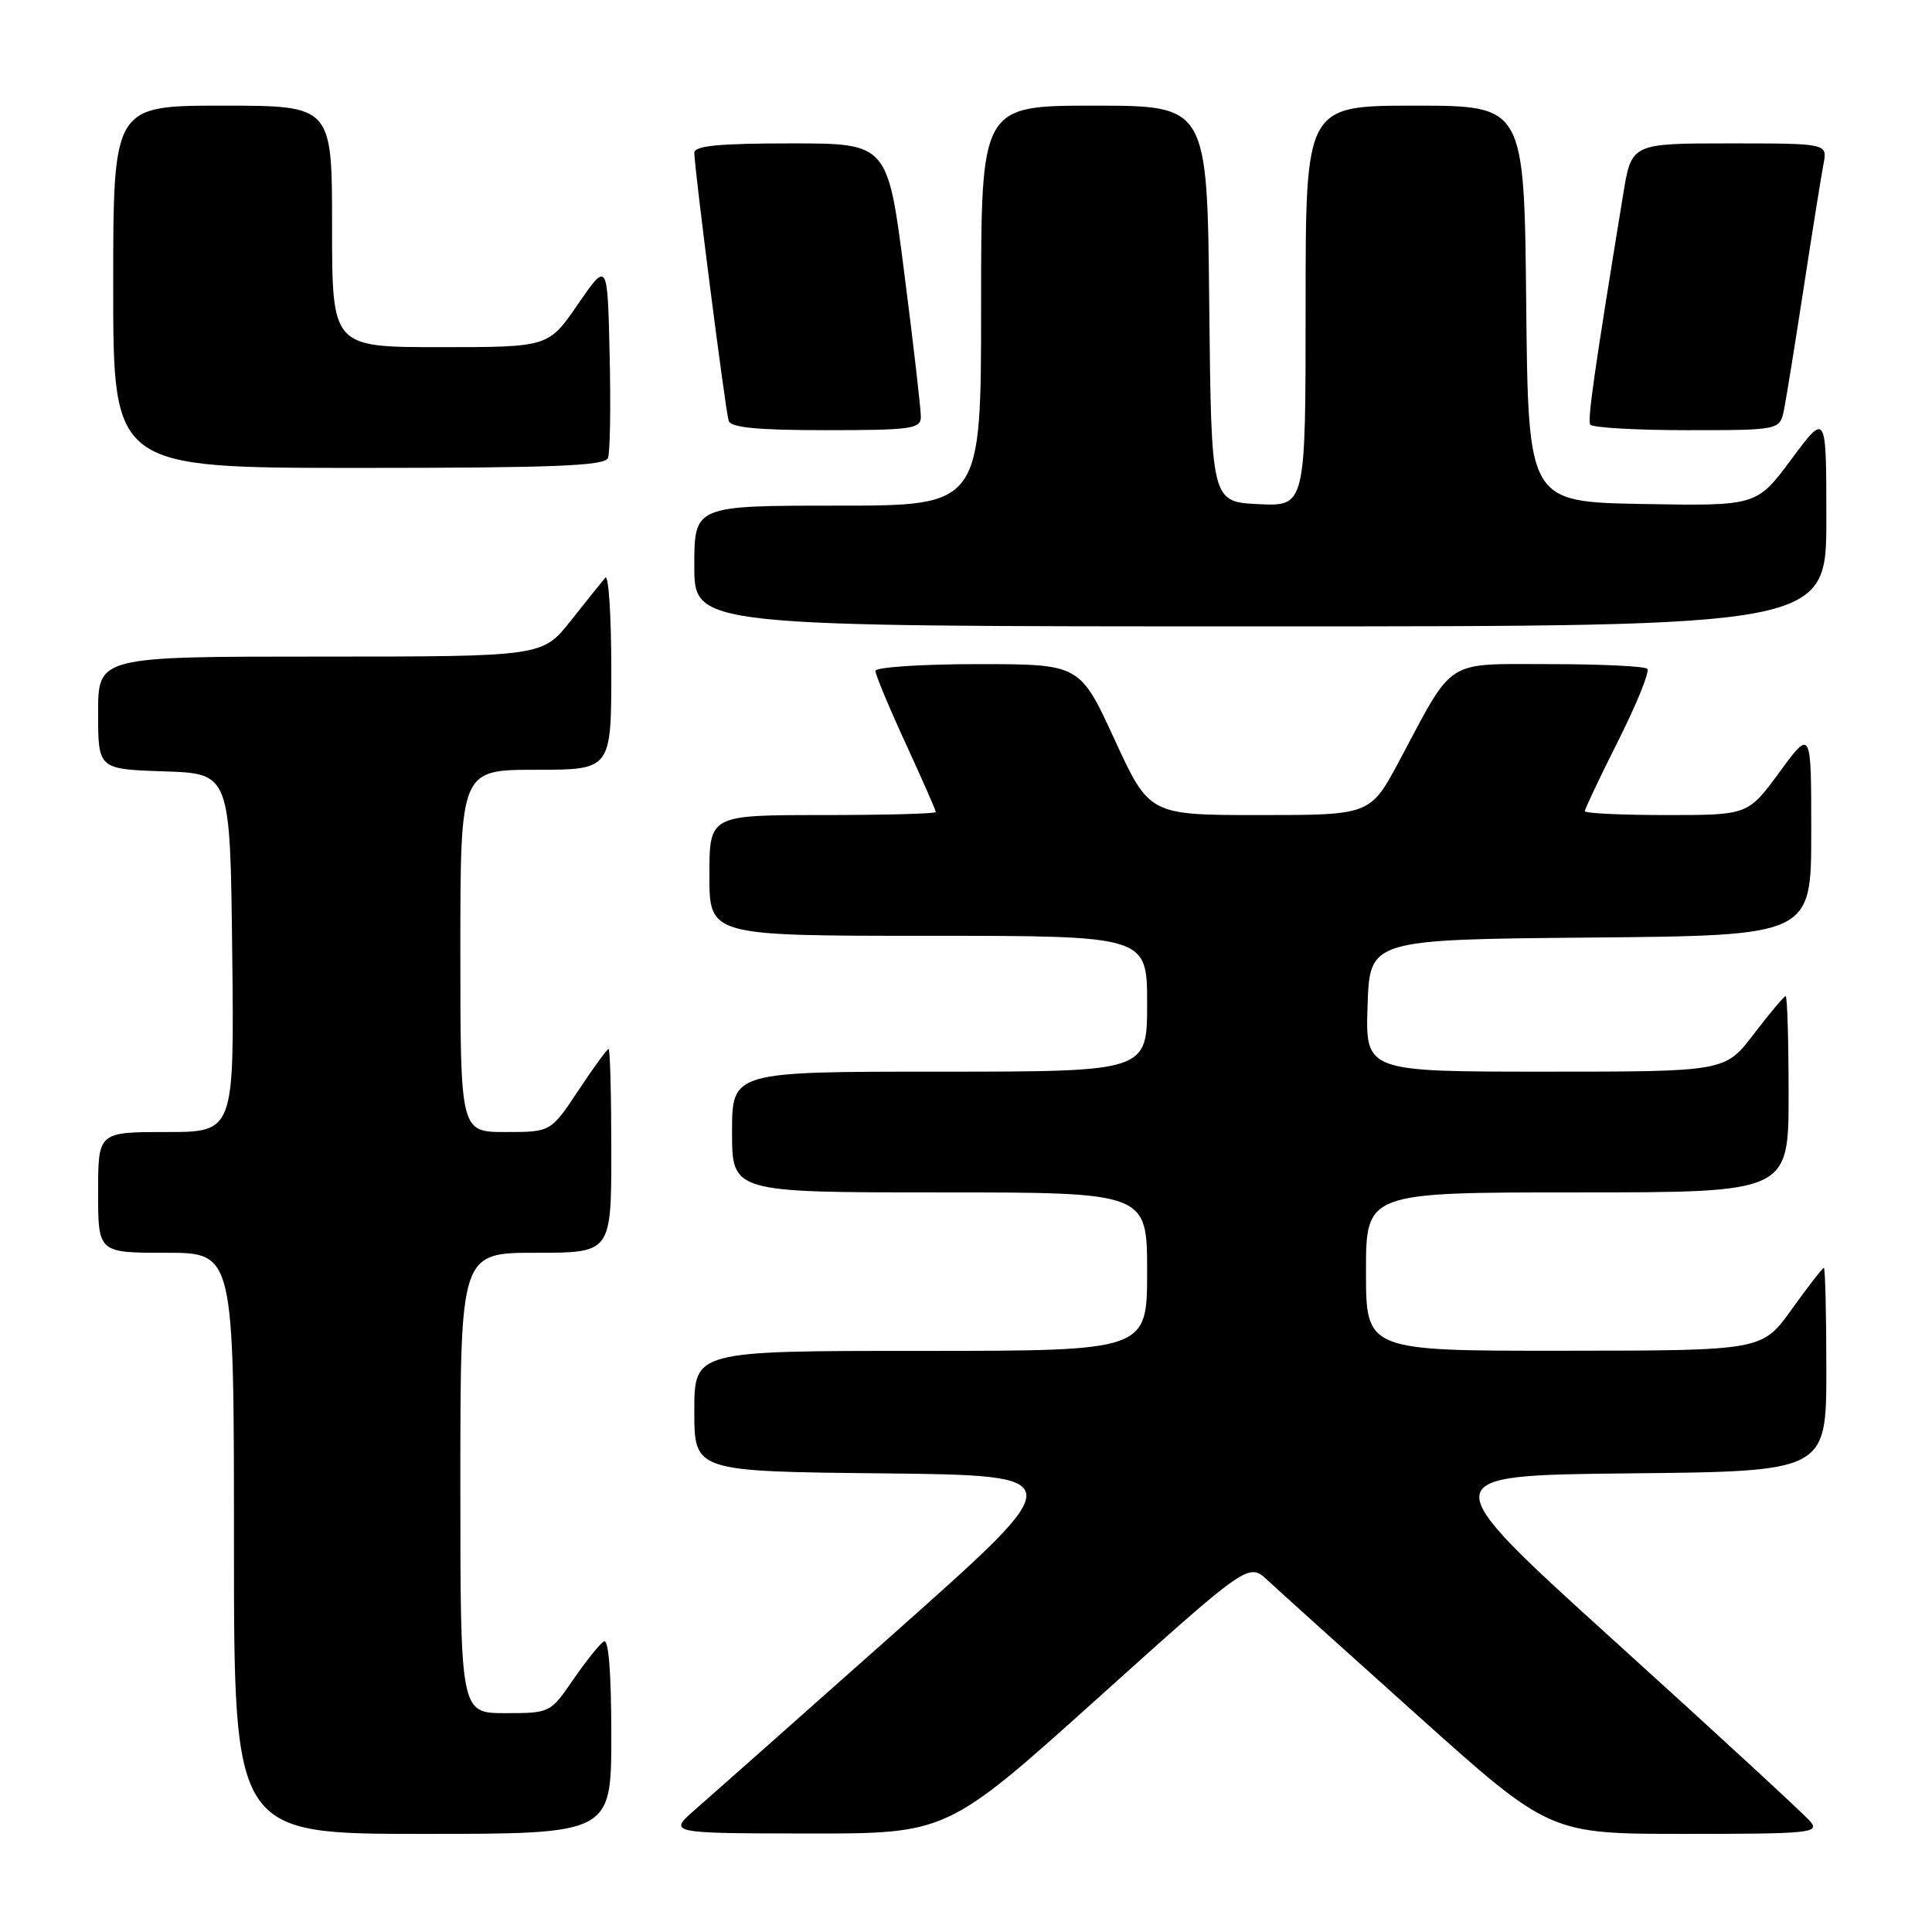 <?xml version="1.0" encoding="UTF-8" standalone="no"?>
<!DOCTYPE svg PUBLIC "-//W3C//DTD SVG 1.1//EN" "http://www.w3.org/Graphics/SVG/1.1/DTD/svg11.dtd" >
<svg xmlns="http://www.w3.org/2000/svg" xmlns:xlink="http://www.w3.org/1999/xlink" version="1.1" viewBox="0 0 256 256">
 <g >
 <path fill="currentColor"
d=" M 81.00 229.94 C 81.00 221.60 80.64 217.10 80.01 217.49 C 79.47 217.83 77.65 220.10 75.96 222.55 C 72.92 226.98 72.87 227.00 66.95 227.00 C 61.00 227.00 61.00 227.00 61.00 196.50 C 61.00 166.00 61.00 166.00 71.00 166.00 C 81.00 166.00 81.00 166.00 81.00 152.50 C 81.00 145.07 80.84 139.00 80.64 139.00 C 80.44 139.00 78.64 141.47 76.63 144.50 C 72.98 150.00 72.98 150.00 66.99 150.00 C 61.00 150.00 61.00 150.00 61.00 126.00 C 61.00 102.00 61.00 102.00 71.00 102.00 C 81.00 102.00 81.00 102.00 81.00 88.80 C 81.00 81.54 80.64 76.03 80.20 76.55 C 79.76 77.07 77.70 79.64 75.63 82.25 C 71.87 87.00 71.87 87.00 42.43 87.00 C 13.00 87.00 13.00 87.00 13.00 94.46 C 13.00 101.92 13.00 101.92 21.75 102.21 C 30.50 102.50 30.50 102.50 30.77 126.25 C 31.04 150.00 31.04 150.00 22.02 150.00 C 13.00 150.00 13.00 150.00 13.00 158.00 C 13.00 166.00 13.00 166.00 22.00 166.00 C 31.00 166.00 31.00 166.00 31.00 204.50 C 31.00 243.00 31.00 243.00 56.00 243.00 C 81.00 243.00 81.00 243.00 81.00 229.94 Z  M 145.47 225.01 C 165.44 207.05 165.44 207.05 167.97 209.40 C 169.36 210.70 178.34 218.79 187.92 227.38 C 205.34 243.00 205.34 243.00 223.29 243.00 C 239.83 243.00 241.14 242.87 239.88 241.36 C 239.13 240.46 227.54 229.77 214.11 217.61 C 189.70 195.50 189.70 195.50 215.85 195.23 C 242.00 194.97 242.00 194.97 242.00 181.48 C 242.00 174.07 241.85 168.00 241.67 168.00 C 241.50 168.00 239.58 170.47 237.42 173.48 C 233.50 178.96 233.50 178.96 207.25 178.98 C 181.00 179.00 181.00 179.00 181.00 168.50 C 181.00 158.00 181.00 158.00 209.00 158.00 C 237.00 158.00 237.00 158.00 237.00 145.00 C 237.00 137.85 236.82 132.00 236.61 132.00 C 236.39 132.00 234.50 134.25 232.40 137.00 C 228.59 142.00 228.59 142.00 204.76 142.00 C 180.92 142.00 180.92 142.00 181.21 133.25 C 181.50 124.50 181.50 124.50 210.75 124.23 C 240.00 123.97 240.00 123.97 240.00 110.27 C 240.00 96.58 240.00 96.58 235.81 102.29 C 231.62 108.00 231.62 108.00 220.81 108.00 C 214.86 108.00 210.00 107.77 210.00 107.48 C 210.00 107.19 212.00 102.97 214.45 98.10 C 216.90 93.22 218.62 88.96 218.28 88.62 C 217.94 88.28 212.15 88.00 205.40 88.00 C 191.29 88.00 192.76 87.06 185.45 100.75 C 181.58 108.00 181.58 108.00 166.94 108.00 C 152.30 108.00 152.30 108.00 147.69 98.00 C 143.09 88.00 143.09 88.00 129.54 88.00 C 122.09 88.00 116.00 88.41 116.00 88.90 C 116.00 89.40 117.80 93.72 120.00 98.50 C 122.20 103.28 124.00 107.38 124.00 107.60 C 124.00 107.82 117.25 108.00 109.00 108.00 C 94.00 108.00 94.00 108.00 94.00 116.00 C 94.00 124.00 94.00 124.00 123.00 124.00 C 152.00 124.00 152.00 124.00 152.00 133.00 C 152.00 142.00 152.00 142.00 124.50 142.00 C 97.00 142.00 97.00 142.00 97.00 150.00 C 97.00 158.00 97.00 158.00 124.50 158.00 C 152.00 158.00 152.00 158.00 152.00 168.50 C 152.00 179.00 152.00 179.00 122.00 179.00 C 92.00 179.00 92.00 179.00 92.00 186.98 C 92.00 194.97 92.00 194.97 117.00 195.23 C 142.00 195.50 142.00 195.50 118.94 216.00 C 106.25 227.28 94.21 237.95 92.19 239.71 C 88.50 242.92 88.50 242.92 107.00 242.95 C 125.50 242.97 125.50 242.97 145.47 225.01 Z  M 242.00 68.81 C 242.00 54.62 242.00 54.62 237.38 60.84 C 232.77 67.05 232.77 67.05 217.63 66.78 C 202.50 66.50 202.50 66.50 202.23 40.25 C 201.97 14.00 201.97 14.00 187.48 14.00 C 173.00 14.00 173.00 14.00 173.00 40.55 C 173.00 67.10 173.00 67.10 166.75 66.80 C 160.50 66.50 160.50 66.50 160.23 40.25 C 159.97 14.00 159.97 14.00 144.98 14.00 C 130.00 14.00 130.00 14.00 130.00 40.50 C 130.00 67.00 130.00 67.00 111.00 67.00 C 92.00 67.00 92.00 67.00 92.00 75.00 C 92.00 83.00 92.00 83.00 167.00 83.00 C 242.00 83.00 242.00 83.00 242.00 68.81 Z  M 80.56 60.69 C 80.84 59.98 80.94 53.82 80.78 47.00 C 80.50 34.62 80.50 34.62 76.58 40.31 C 72.67 46.00 72.67 46.00 58.33 46.00 C 44.00 46.00 44.00 46.00 44.00 30.00 C 44.00 14.00 44.00 14.00 29.50 14.00 C 15.00 14.00 15.00 14.00 15.00 38.00 C 15.00 62.00 15.00 62.00 47.53 62.00 C 73.37 62.00 80.17 61.73 80.56 60.69 Z  M 122.02 55.25 C 122.03 54.29 121.05 45.74 119.83 36.25 C 117.63 19.00 117.63 19.00 104.81 19.00 C 95.23 19.00 92.00 19.32 92.00 20.25 C 92.00 22.23 96.11 54.36 96.55 55.75 C 96.83 56.66 100.32 57.00 109.47 57.00 C 120.73 57.00 122.00 56.82 122.02 55.25 Z  M 236.40 54.25 C 236.70 52.74 237.88 45.42 239.02 38.00 C 240.16 30.57 241.33 23.26 241.62 21.75 C 242.16 19.00 242.16 19.00 229.17 19.00 C 216.18 19.00 216.18 19.00 215.08 25.75 C 211.28 49.02 210.34 55.58 210.71 56.25 C 210.93 56.66 216.68 57.00 223.48 57.00 C 235.84 57.00 235.84 57.00 236.40 54.25 Z "/>
</g>
</svg>